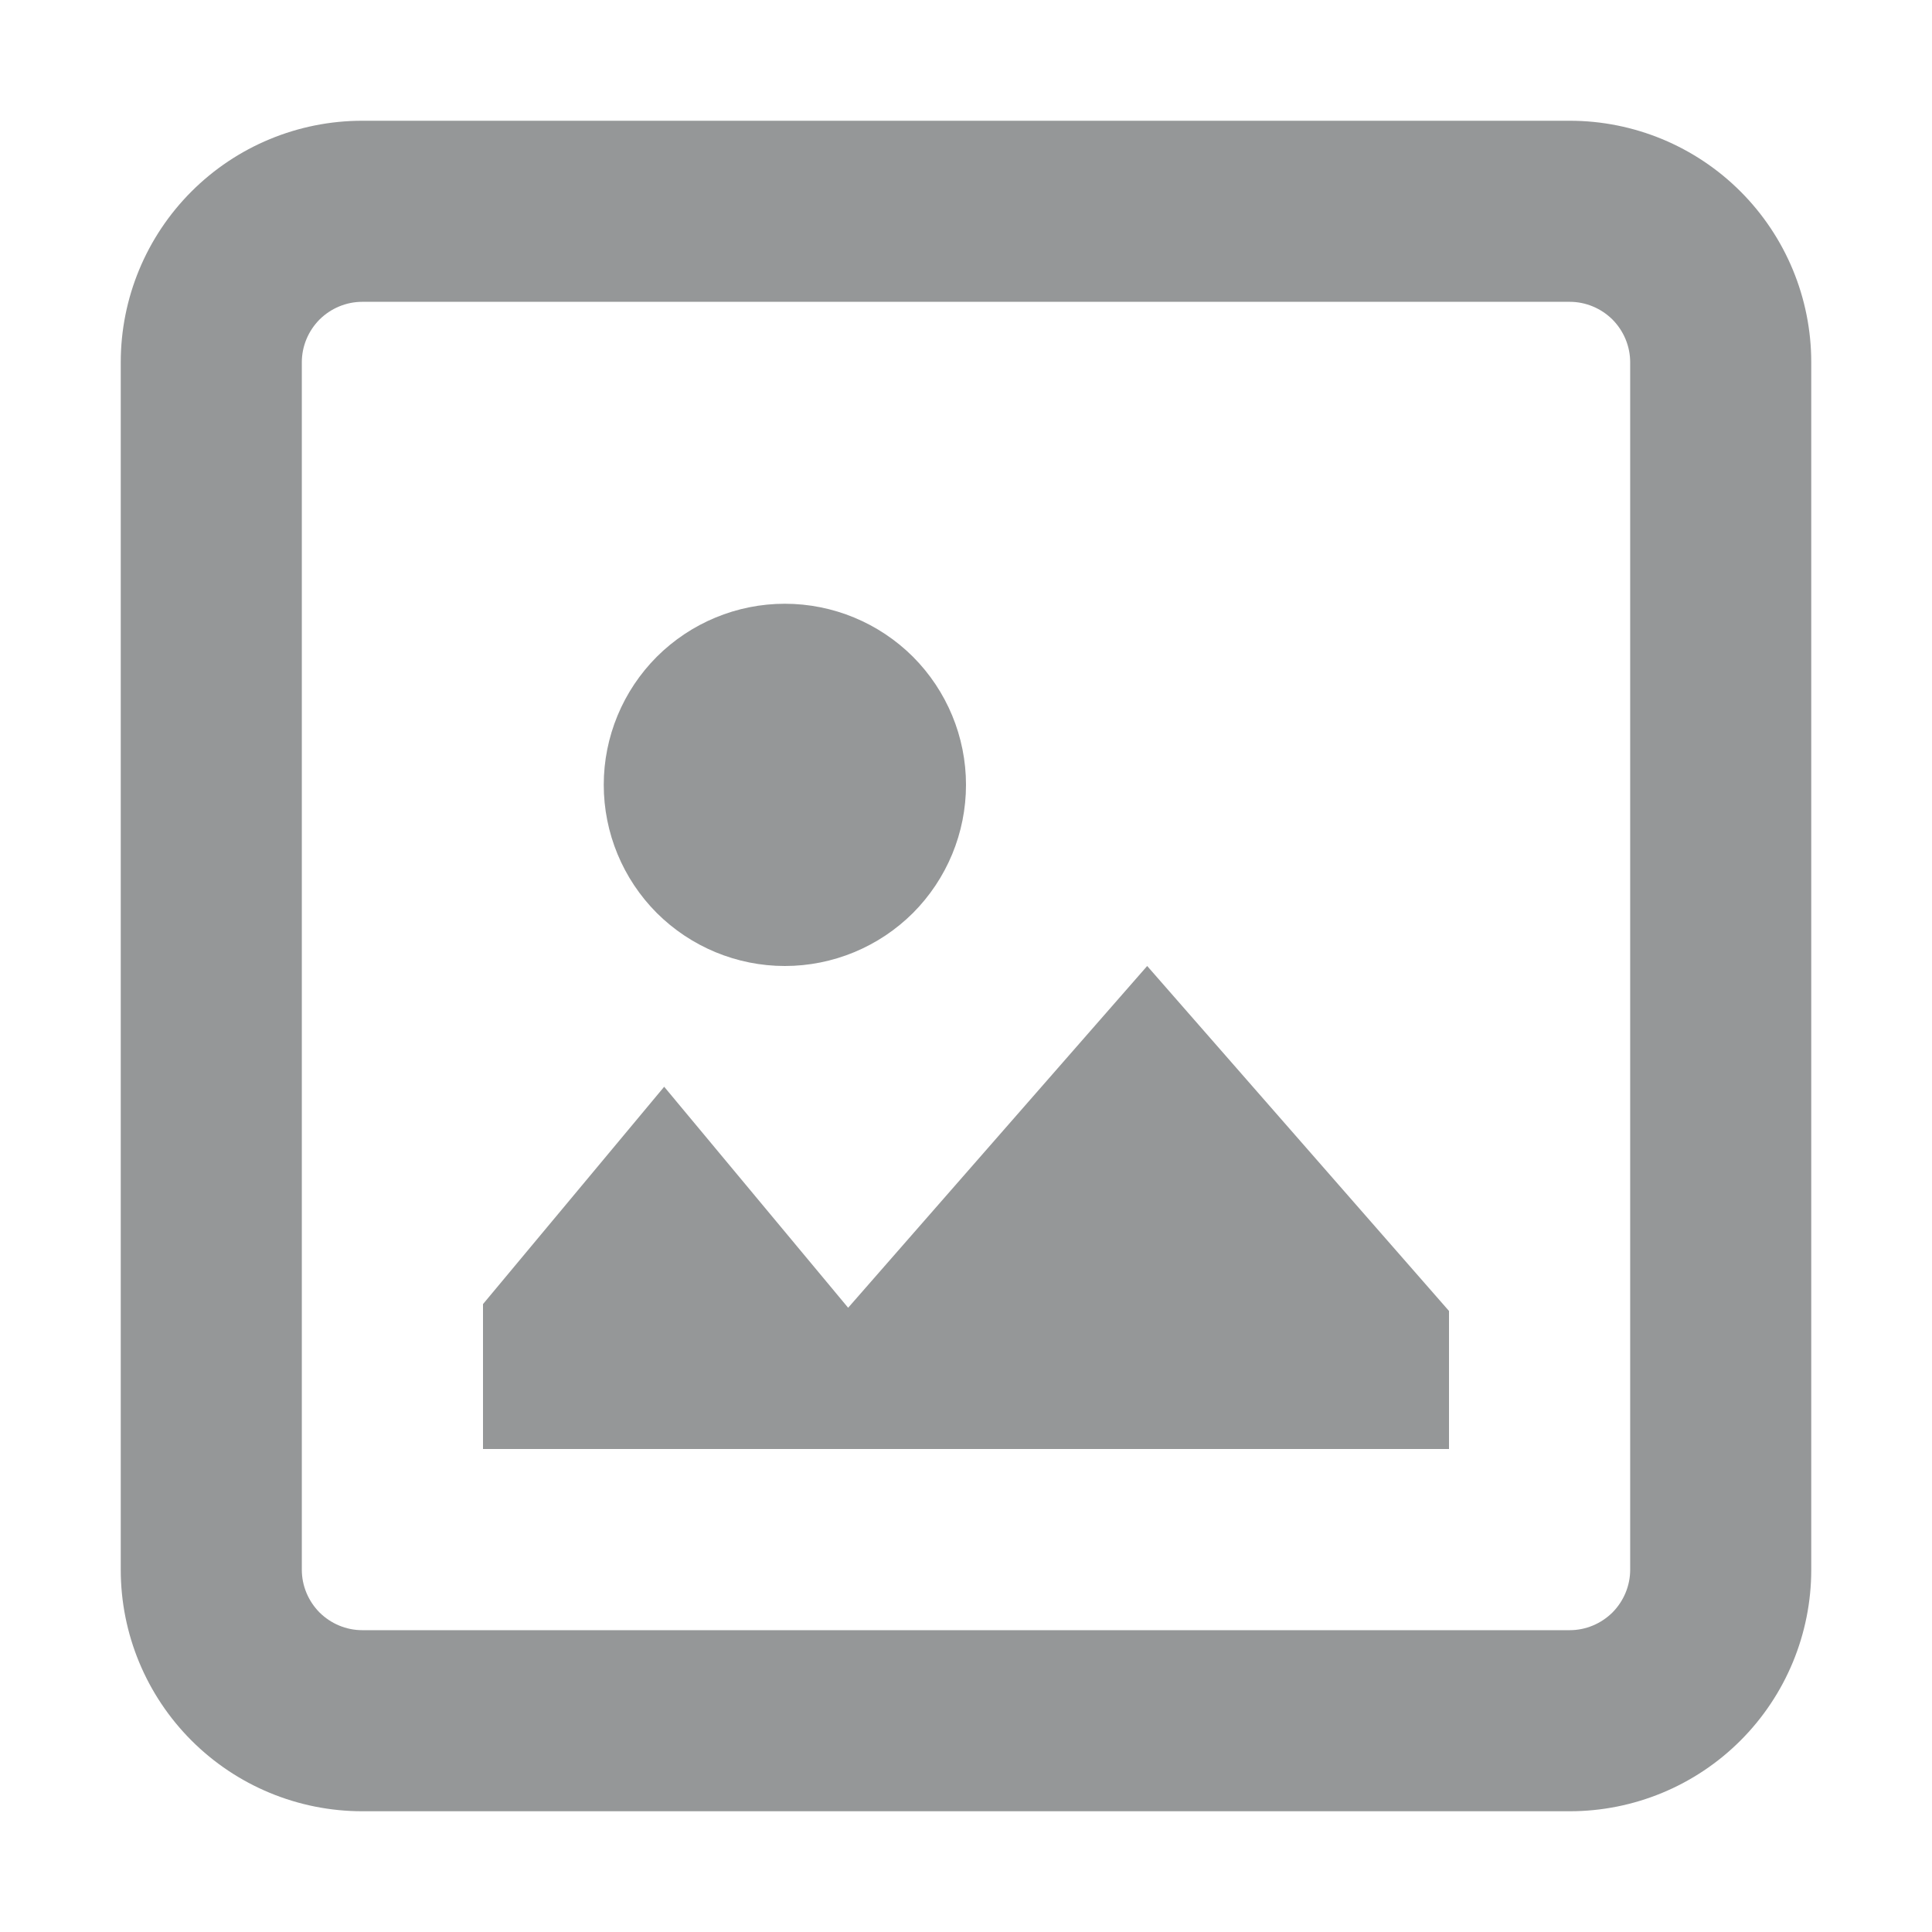 <svg width="18" height="18" viewBox="0 0 18 18" fill="none" xmlns="http://www.w3.org/2000/svg">
<path fill-rule="evenodd" clip-rule="evenodd" d="M14.625 2.812H3.375C3.226 2.812 3.083 2.872 2.977 2.977C2.872 3.083 2.812 3.226 2.812 3.375V14.625C2.812 14.774 2.872 14.917 2.977 15.023C3.083 15.128 3.226 15.188 3.375 15.188H14.625C14.774 15.188 14.917 15.128 15.023 15.023C15.128 14.917 15.188 14.774 15.188 14.625V3.375C15.188 3.226 15.128 3.083 15.023 2.977C14.917 2.872 14.774 2.812 14.625 2.812ZM3.375 1.125C2.778 1.125 2.206 1.362 1.784 1.784C1.362 2.206 1.125 2.778 1.125 3.375V14.625C1.125 15.222 1.362 15.794 1.784 16.216C2.206 16.638 2.778 16.875 3.375 16.875H14.625C15.222 16.875 15.794 16.638 16.216 16.216C16.638 15.794 16.875 15.222 16.875 14.625V3.375C16.875 2.778 16.638 2.206 16.216 1.784C15.794 1.362 15.222 1.125 14.625 1.125H3.375ZM13.5 12.214L10.688 9L7.902 12.184L6.188 10.125L4.5 12.15V13.5H13.5V12.214ZM7.312 9C7.76 9 8.189 8.822 8.506 8.506C8.822 8.189 9 7.76 9 7.312C9 6.865 8.822 6.436 8.506 6.119C8.189 5.803 7.76 5.625 7.312 5.625C6.865 5.625 6.436 5.803 6.119 6.119C5.803 6.436 5.625 6.865 5.625 7.312C5.625 7.76 5.803 8.189 6.119 8.506C6.436 8.822 6.865 9 7.312 9Z" fill="#959798"/>
</svg>
